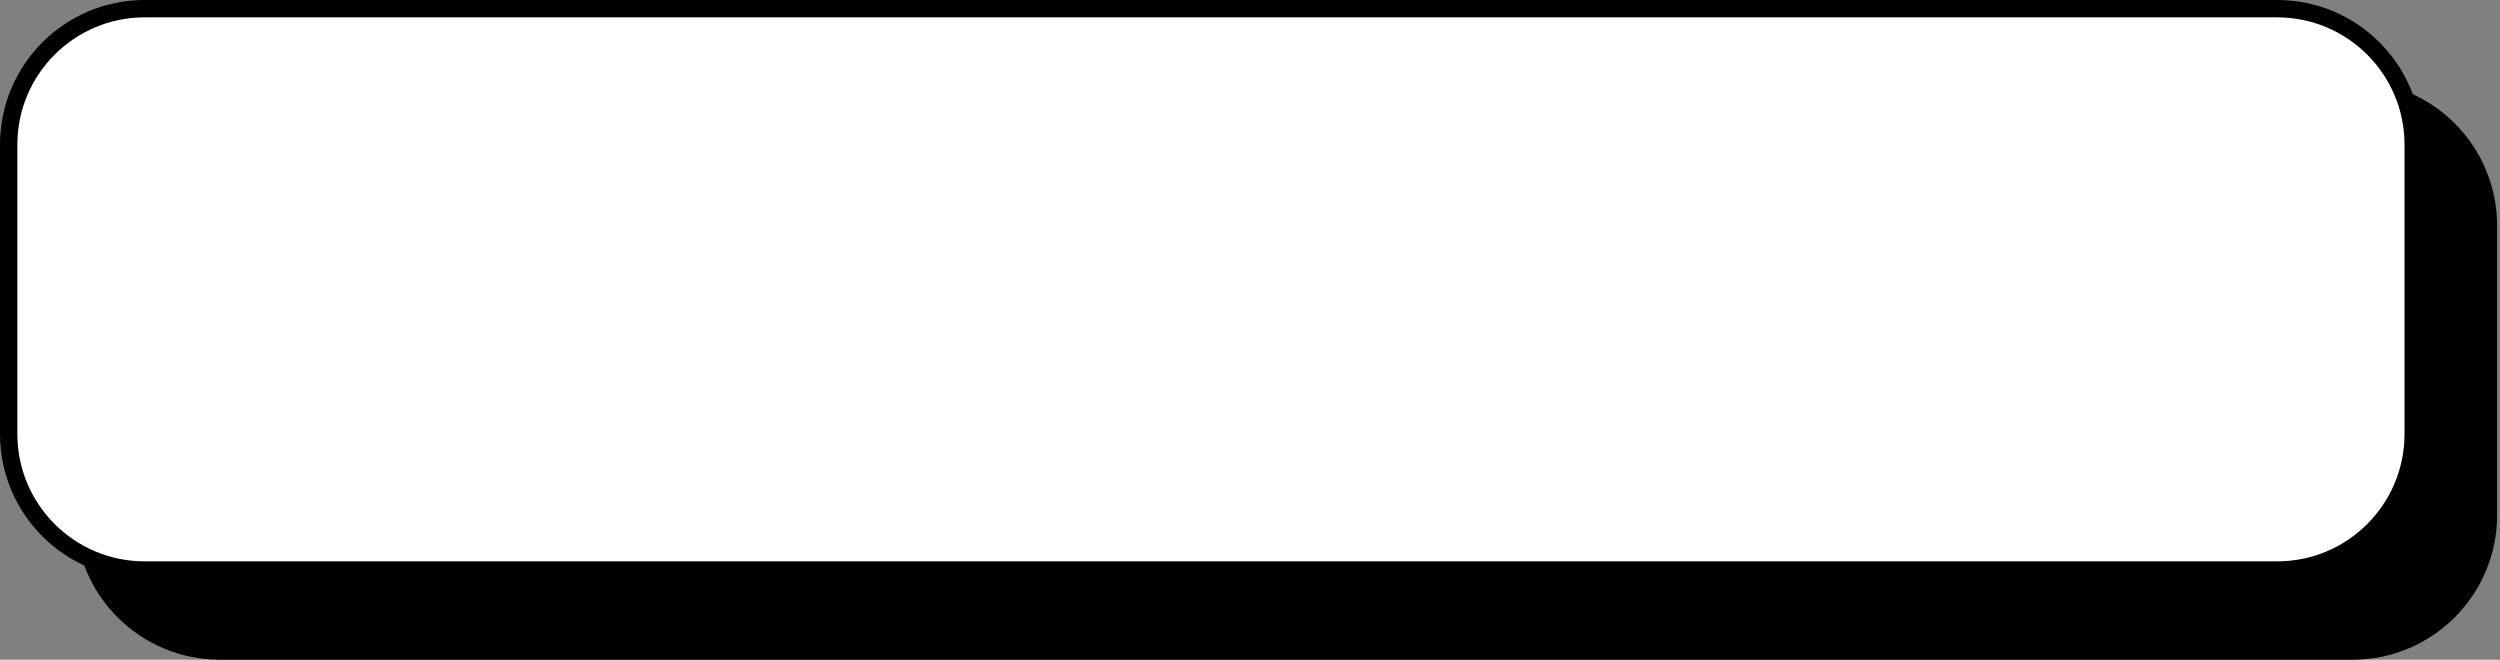 <svg width="432" height="114" viewBox="0 0 432 114" fill="none" xmlns="http://www.w3.org/2000/svg">
<rect x="0" y="0" width="432" height="114" fill="#808080" stroke="none"/>
<g id="btn_cadastre">
<path id="Rectangle 187" d="M38 15.5H406.5C419.479 15.5 430 26.021 430 39V89C430 101.979 419.479 112.5 406.5 112.5H38C25.021 112.5 14.5 101.979 14.5 89V39C14.5 26.021 25.021 15.5 38 15.5Z" fill="black" stroke="black" stroke-width="3"/>
<path id="Rectangle 186" d="M25 1.5H393.5C406.479 1.5 417 12.021 417 25V75C417 87.979 406.479 98.5 393.5 98.5H25C12.021 98.5 1.5 87.979 1.5 75V25C1.5 12.021 12.021 1.5 25 1.5Z" fill="white" stroke="black" stroke-width="3"/>
</g>
</svg>
